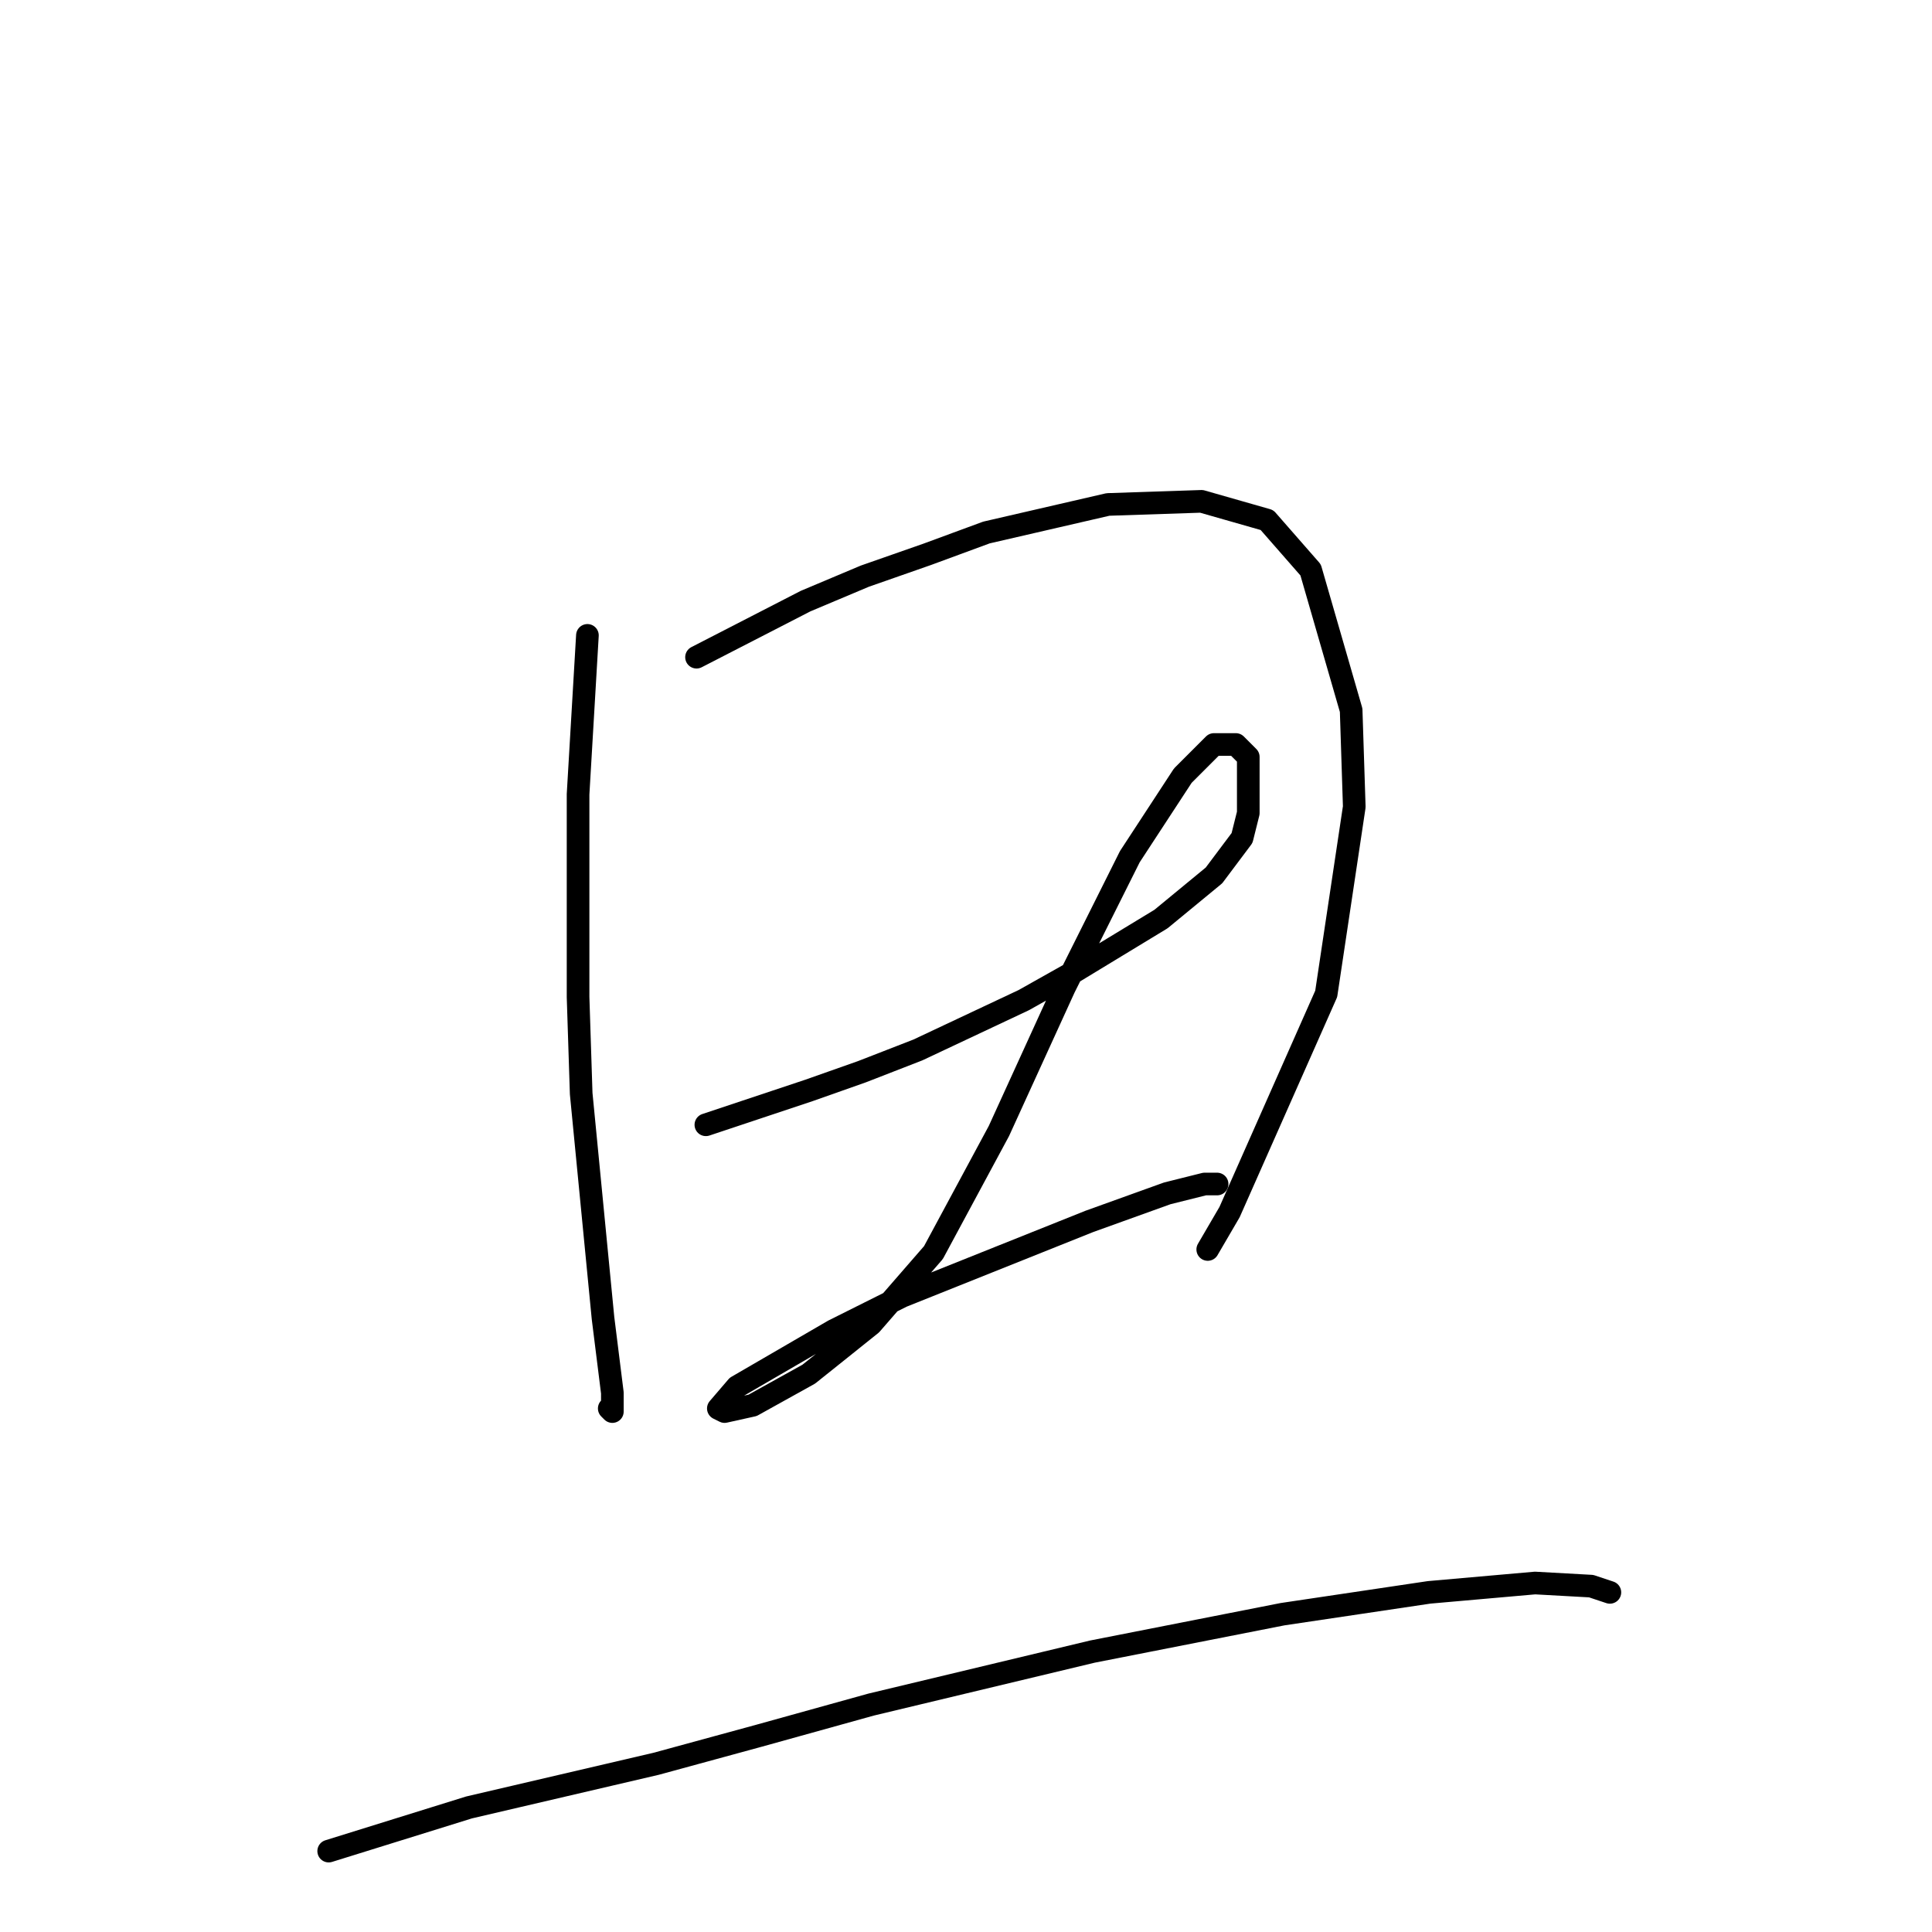 <?xml version="1.0" standalone="no"?>
    <svg width="256" height="256" xmlns="http://www.w3.org/2000/svg" version="1.1">
    <polyline stroke="black" stroke-width="3" stroke-linecap="round" fill="transparent" stroke-linejoin="round" points="77.836 84.191 76.597 105.256 76.597 118.474 76.597 132.105 77.01 144.909 79.902 174.649 81.141 184.562 81.141 187.04 80.728 186.627 80.728 186.627 " />
        <polyline stroke="black" stroke-width="3" stroke-linecap="round" fill="transparent" stroke-linejoin="round" points="92.293 87.082 106.75 79.647 114.598 76.343 122.859 73.452 130.707 70.56 146.816 66.843 159.207 66.43 167.881 68.908 173.664 75.517 179.034 94.104 179.447 106.909 175.729 131.692 162.925 160.605 160.033 165.562 160.033 165.562 " />
        <polyline stroke="black" stroke-width="3" stroke-linecap="round" fill="transparent" stroke-linejoin="round" points="93.532 149.04 107.163 144.496 114.185 142.018 121.62 139.127 135.663 132.518 142.272 128.8 153.838 121.778 160.859 115.996 164.577 111.039 165.403 107.735 165.403 100.3 163.751 98.648 160.859 98.648 156.729 102.778 149.707 113.517 141.033 130.866 132.359 149.866 123.685 165.975 115.424 175.475 107.163 182.084 99.728 186.214 96.01 187.04 95.184 186.627 97.663 183.736 110.467 176.301 119.554 171.758 144.337 161.844 154.664 158.127 159.62 156.888 160.446 156.888 161.272 156.888 161.272 156.888 " />
        <polyline stroke="black" stroke-width="3" stroke-linecap="round" fill="transparent" stroke-linejoin="round" points="43.553 245.28 62.14 239.498 74.532 236.606 86.923 233.715 100.554 229.998 115.424 225.867 144.75 218.845 169.947 213.889 189.36 210.997 203.404 209.758 210.839 210.171 213.317 210.997 213.317 210.997 " />
        </svg>